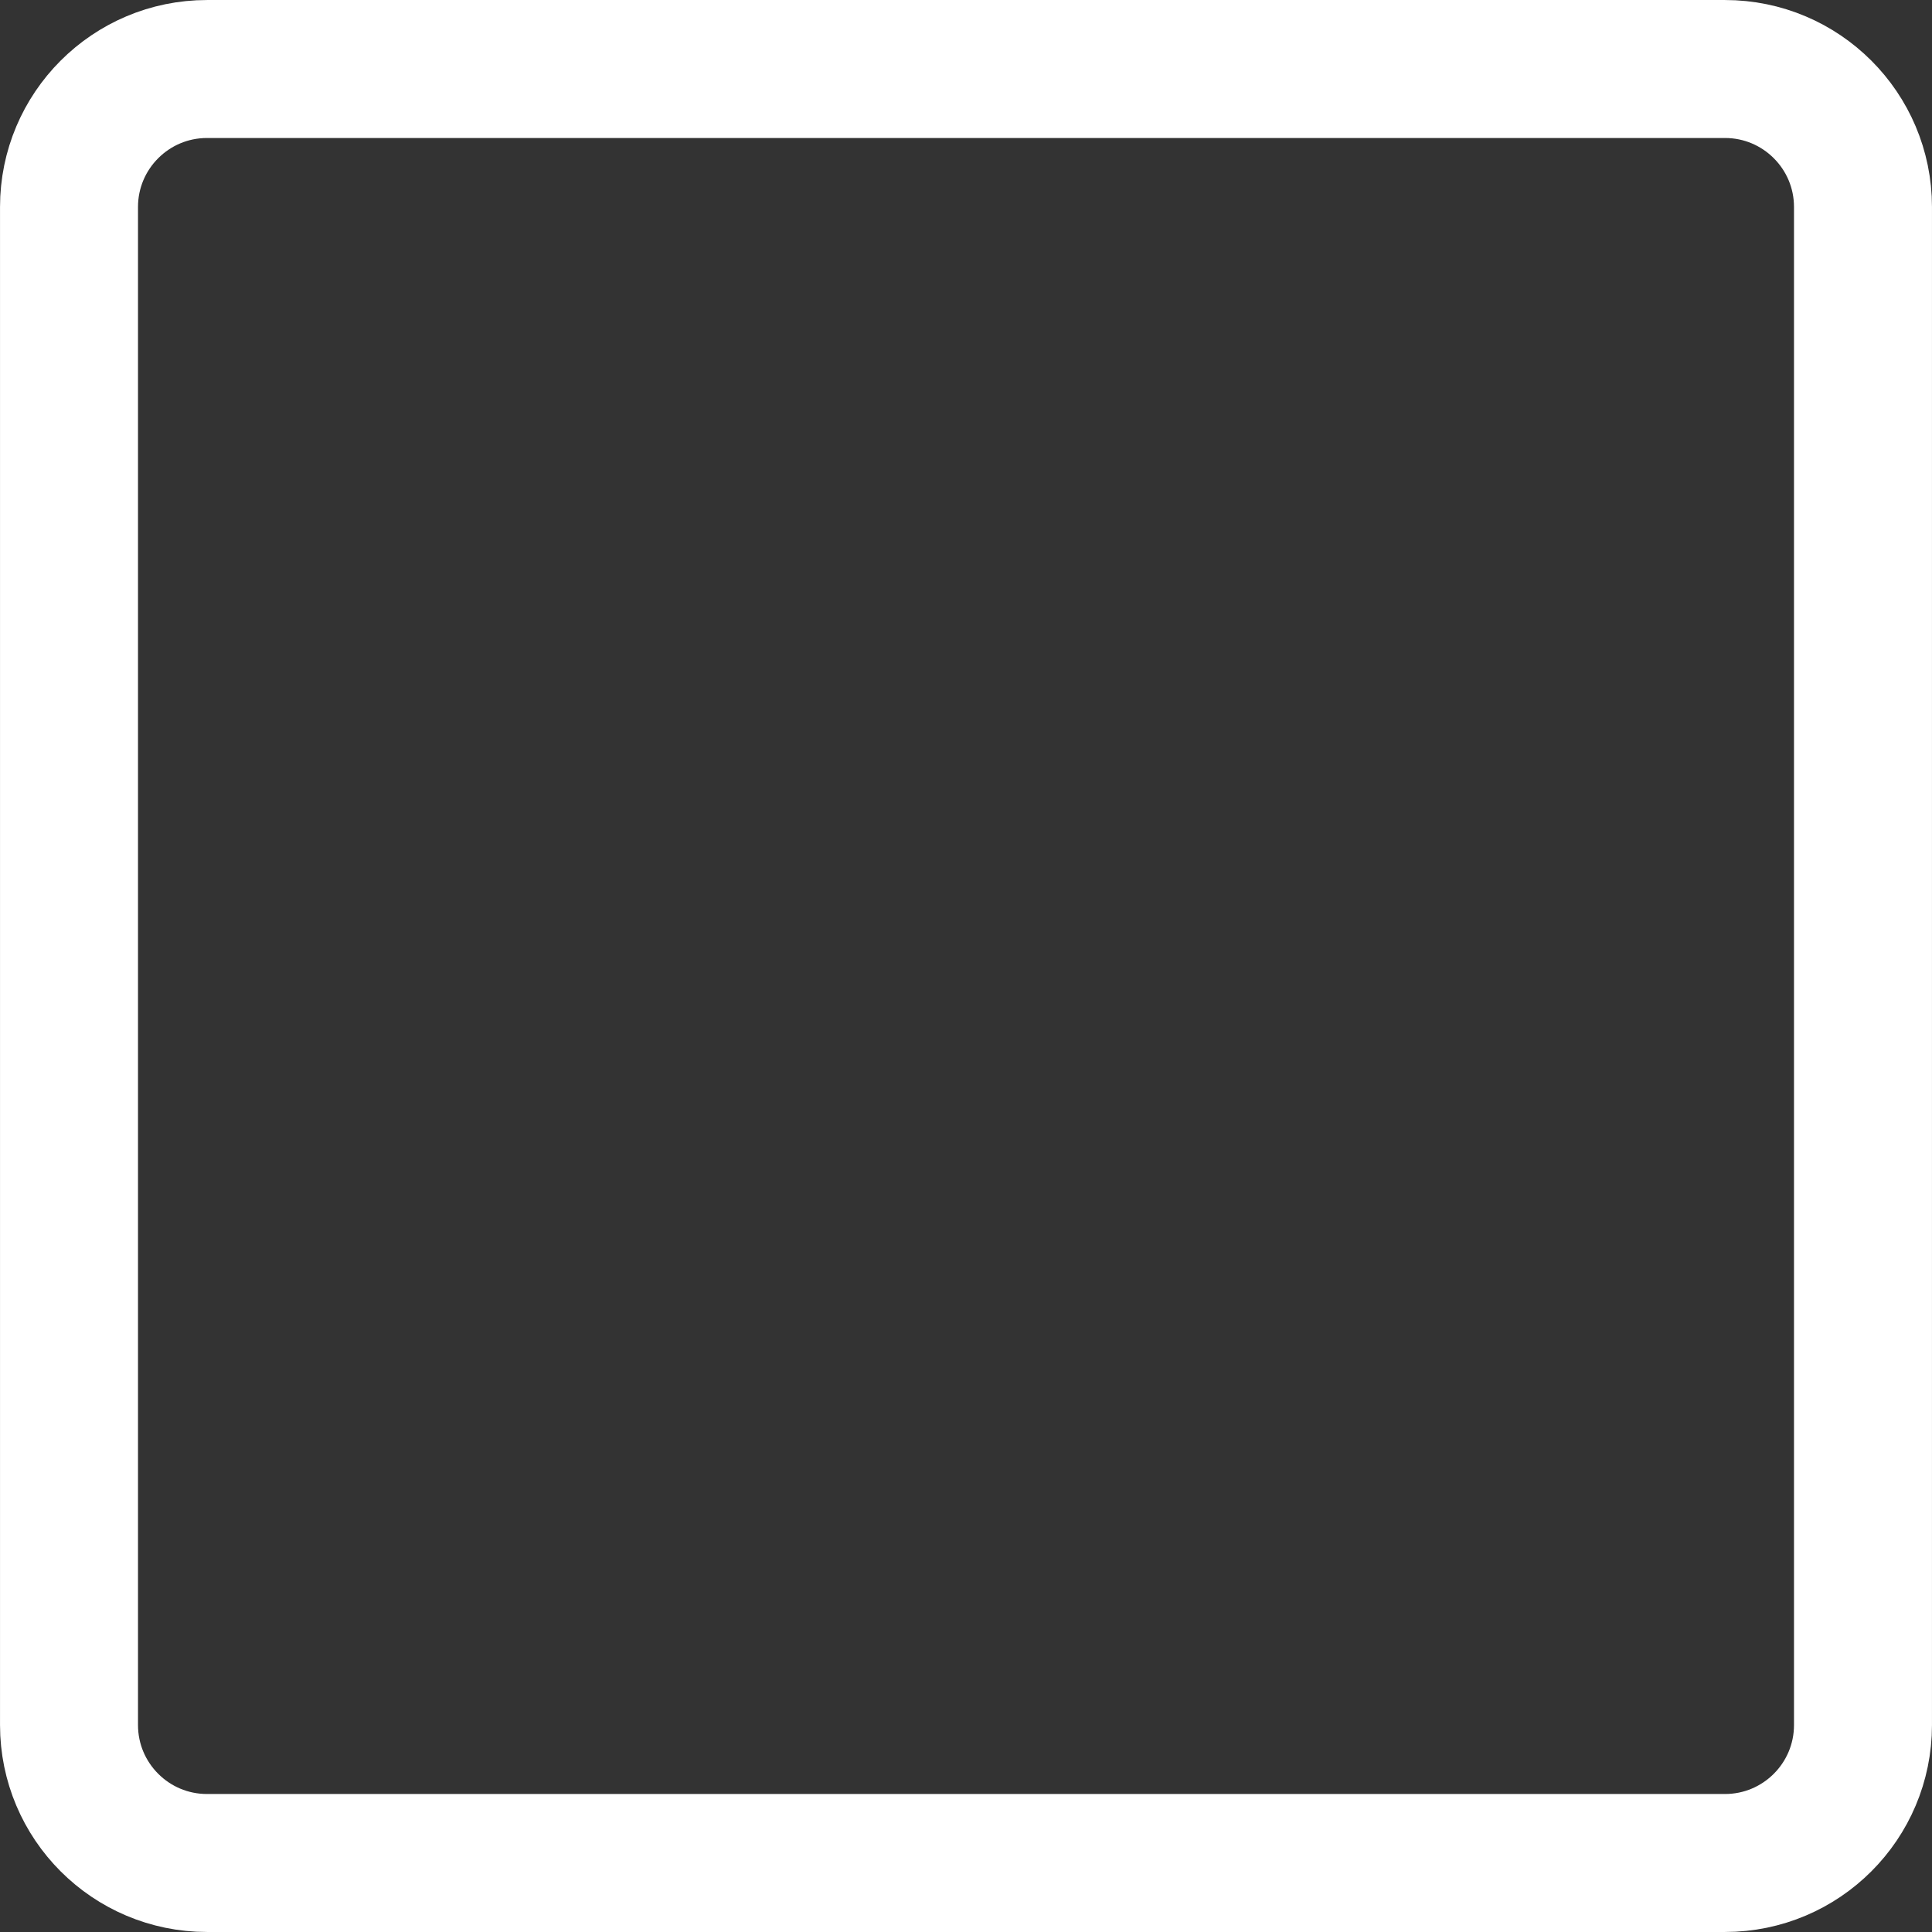 <svg width="50" height="50" viewBox="0 0 50 50" fill="none" xmlns="http://www.w3.org/2000/svg">
<rect x="0" y="0" width="50" height="50" fill="#333333" stroke="none"/>
<g clip-path="url(#clip0_43_1429)">
<path d="M44.643 1.786H5.357C3.385 1.786 1.786 3.385 1.786 5.357V44.643C1.786 46.615 3.385 48.214 5.357 48.214H44.643C46.615 48.214 48.214 46.615 48.214 44.643V5.357C48.214 3.385 46.615 1.786 44.643 1.786Z" stroke="white" stroke-width="3.571" stroke-linecap="round" stroke-linejoin="round"/>
</g>
<defs>
<clipPath id="clip0_43_1429">
<rect width="50" height="50" fill="white"/>
</clipPath>
</defs>
</svg>
